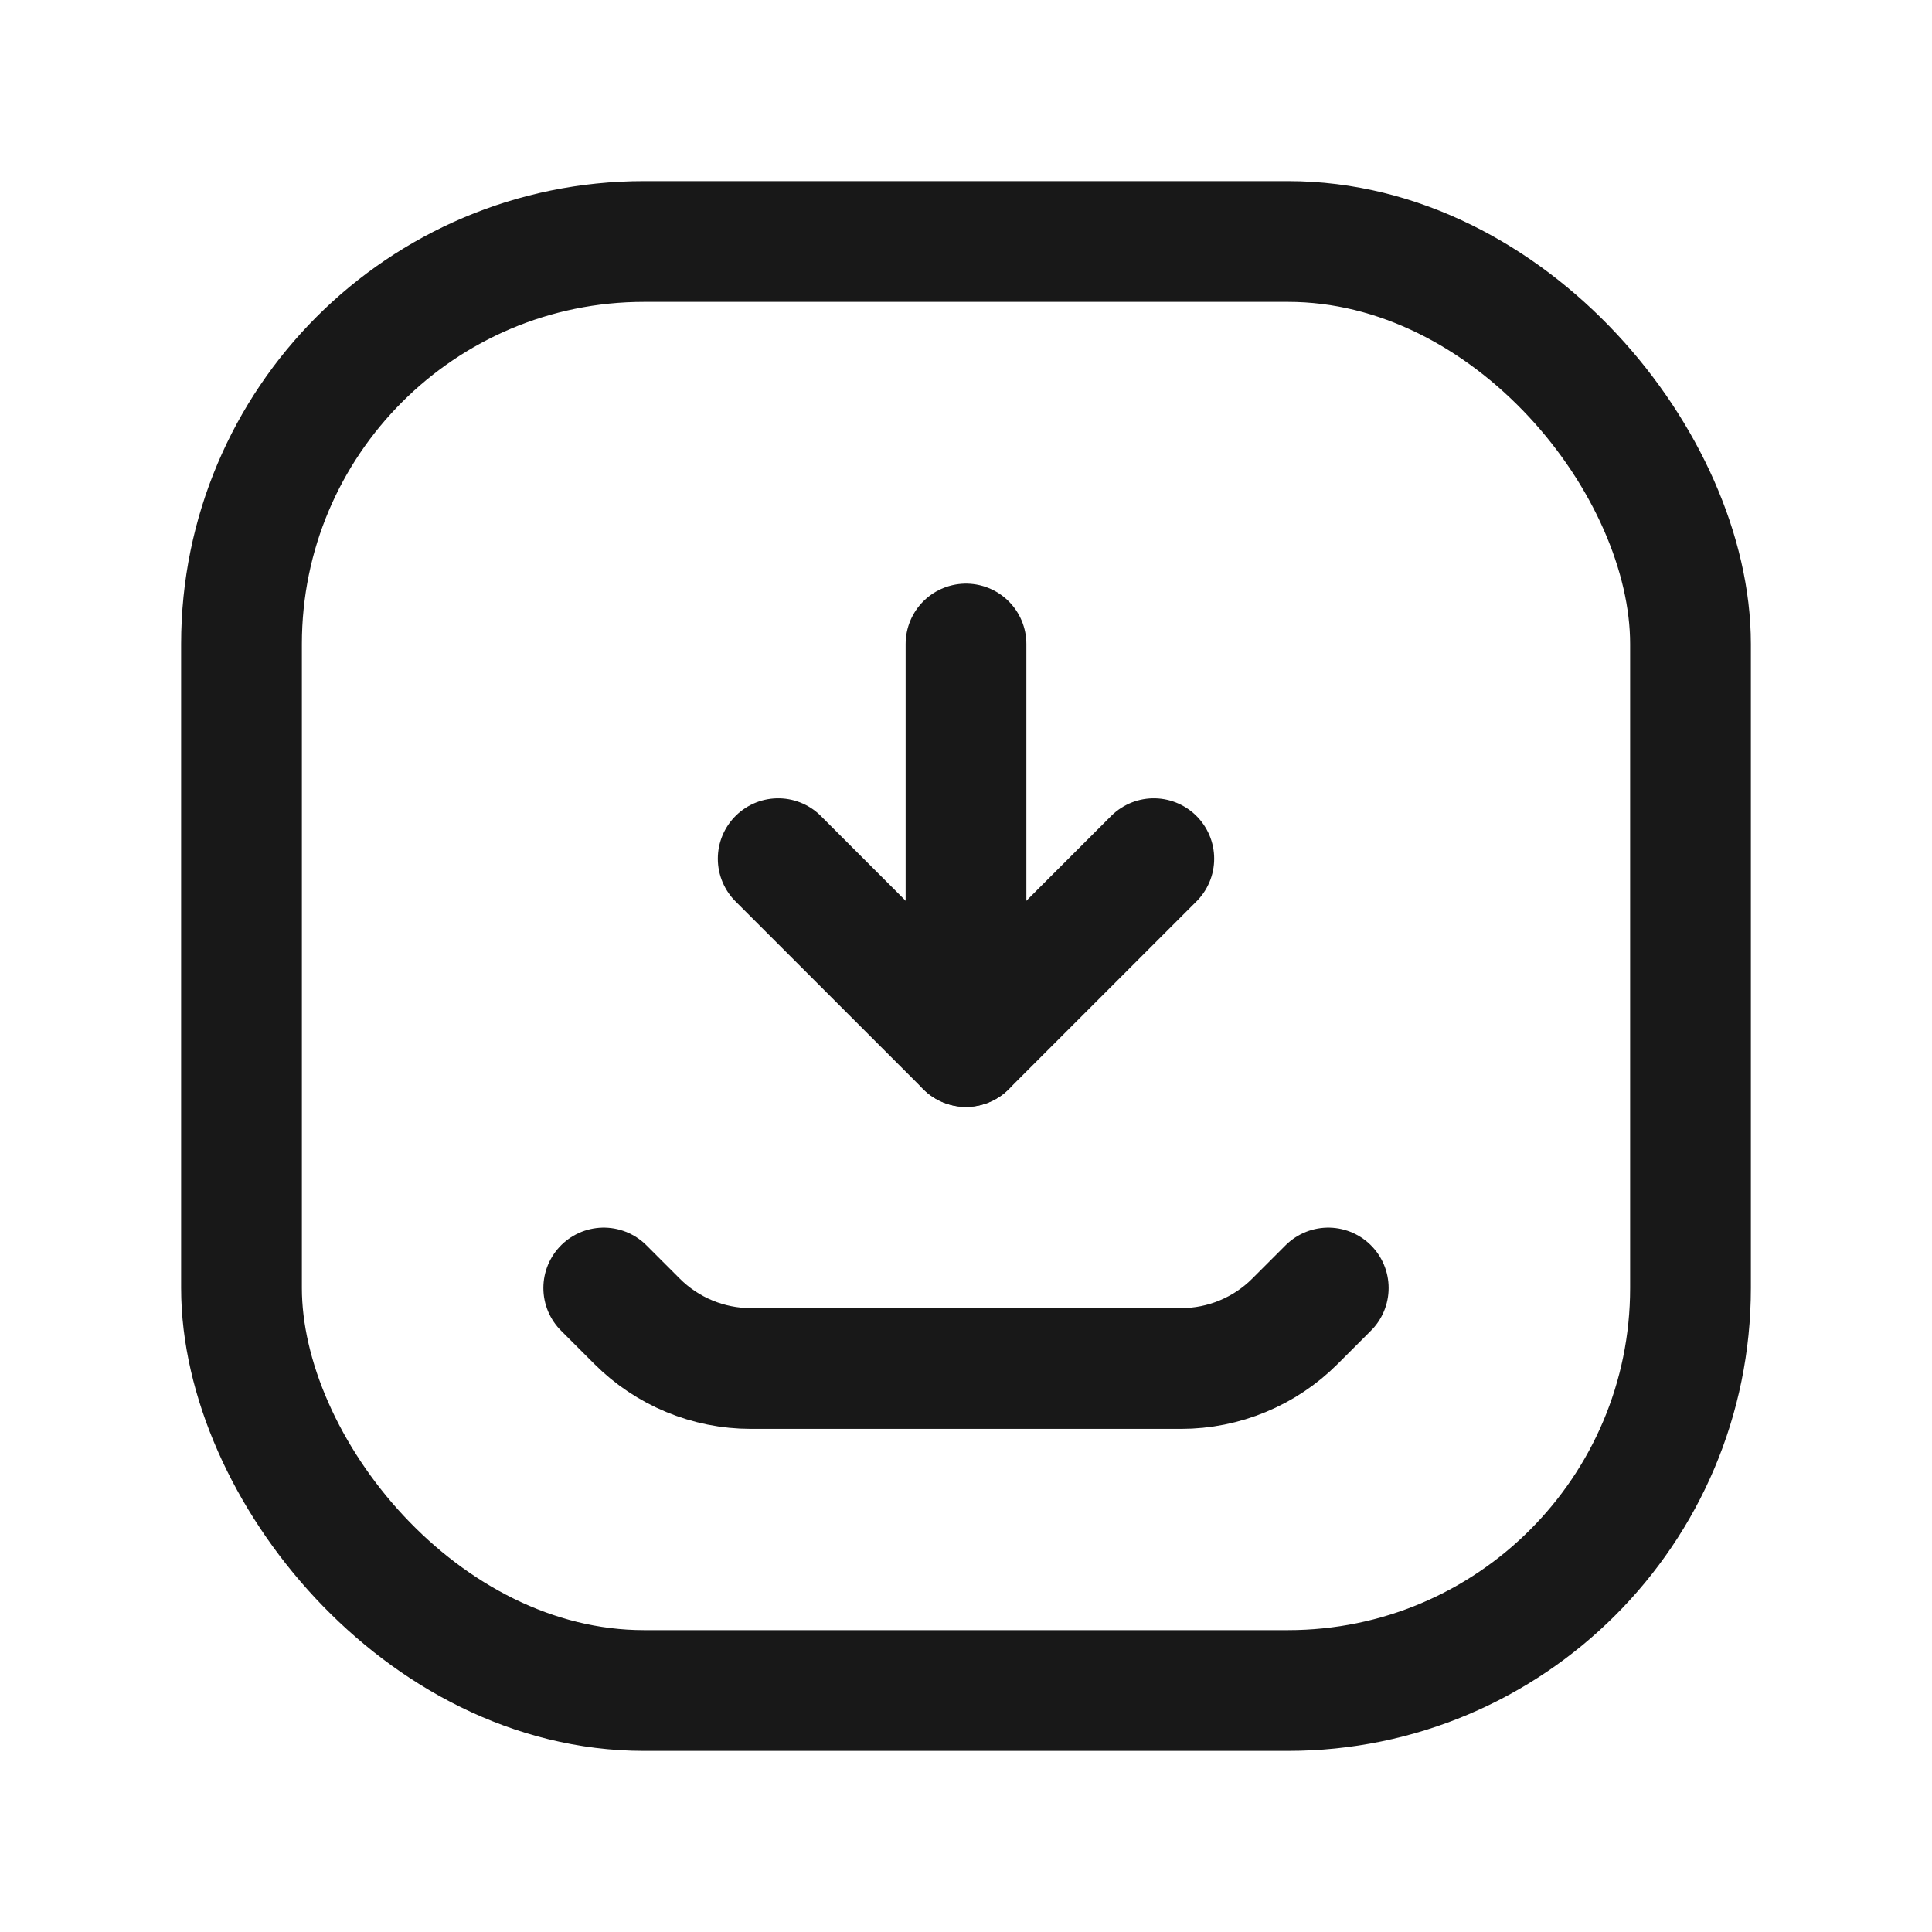 <svg width="24" height="24" viewBox="0 0 24 24" fill="none" xmlns="http://www.w3.org/2000/svg">
<path d="M14.333 10.667L12 13L9.667 10.667" stroke="#181818" stroke-width="1.5" stroke-linecap="round" stroke-linejoin="round"/>
<path d="M12 8V13" stroke="#181818" stroke-width="1.5" stroke-linecap="round" stroke-linejoin="round"/>
<path d="M16.5 16L16.086 16.414C15.711 16.789 15.202 17 14.672 17H9.328C8.798 17 8.289 16.789 7.914 16.414L7.5 16" stroke="#181818" stroke-width="1.5" stroke-linecap="round" stroke-linejoin="round"/>
<rect x="3" y="3" width="18" height="18" rx="5" stroke="#181818" stroke-width="1.5" stroke-linecap="round" stroke-linejoin="round"/>
</svg>
